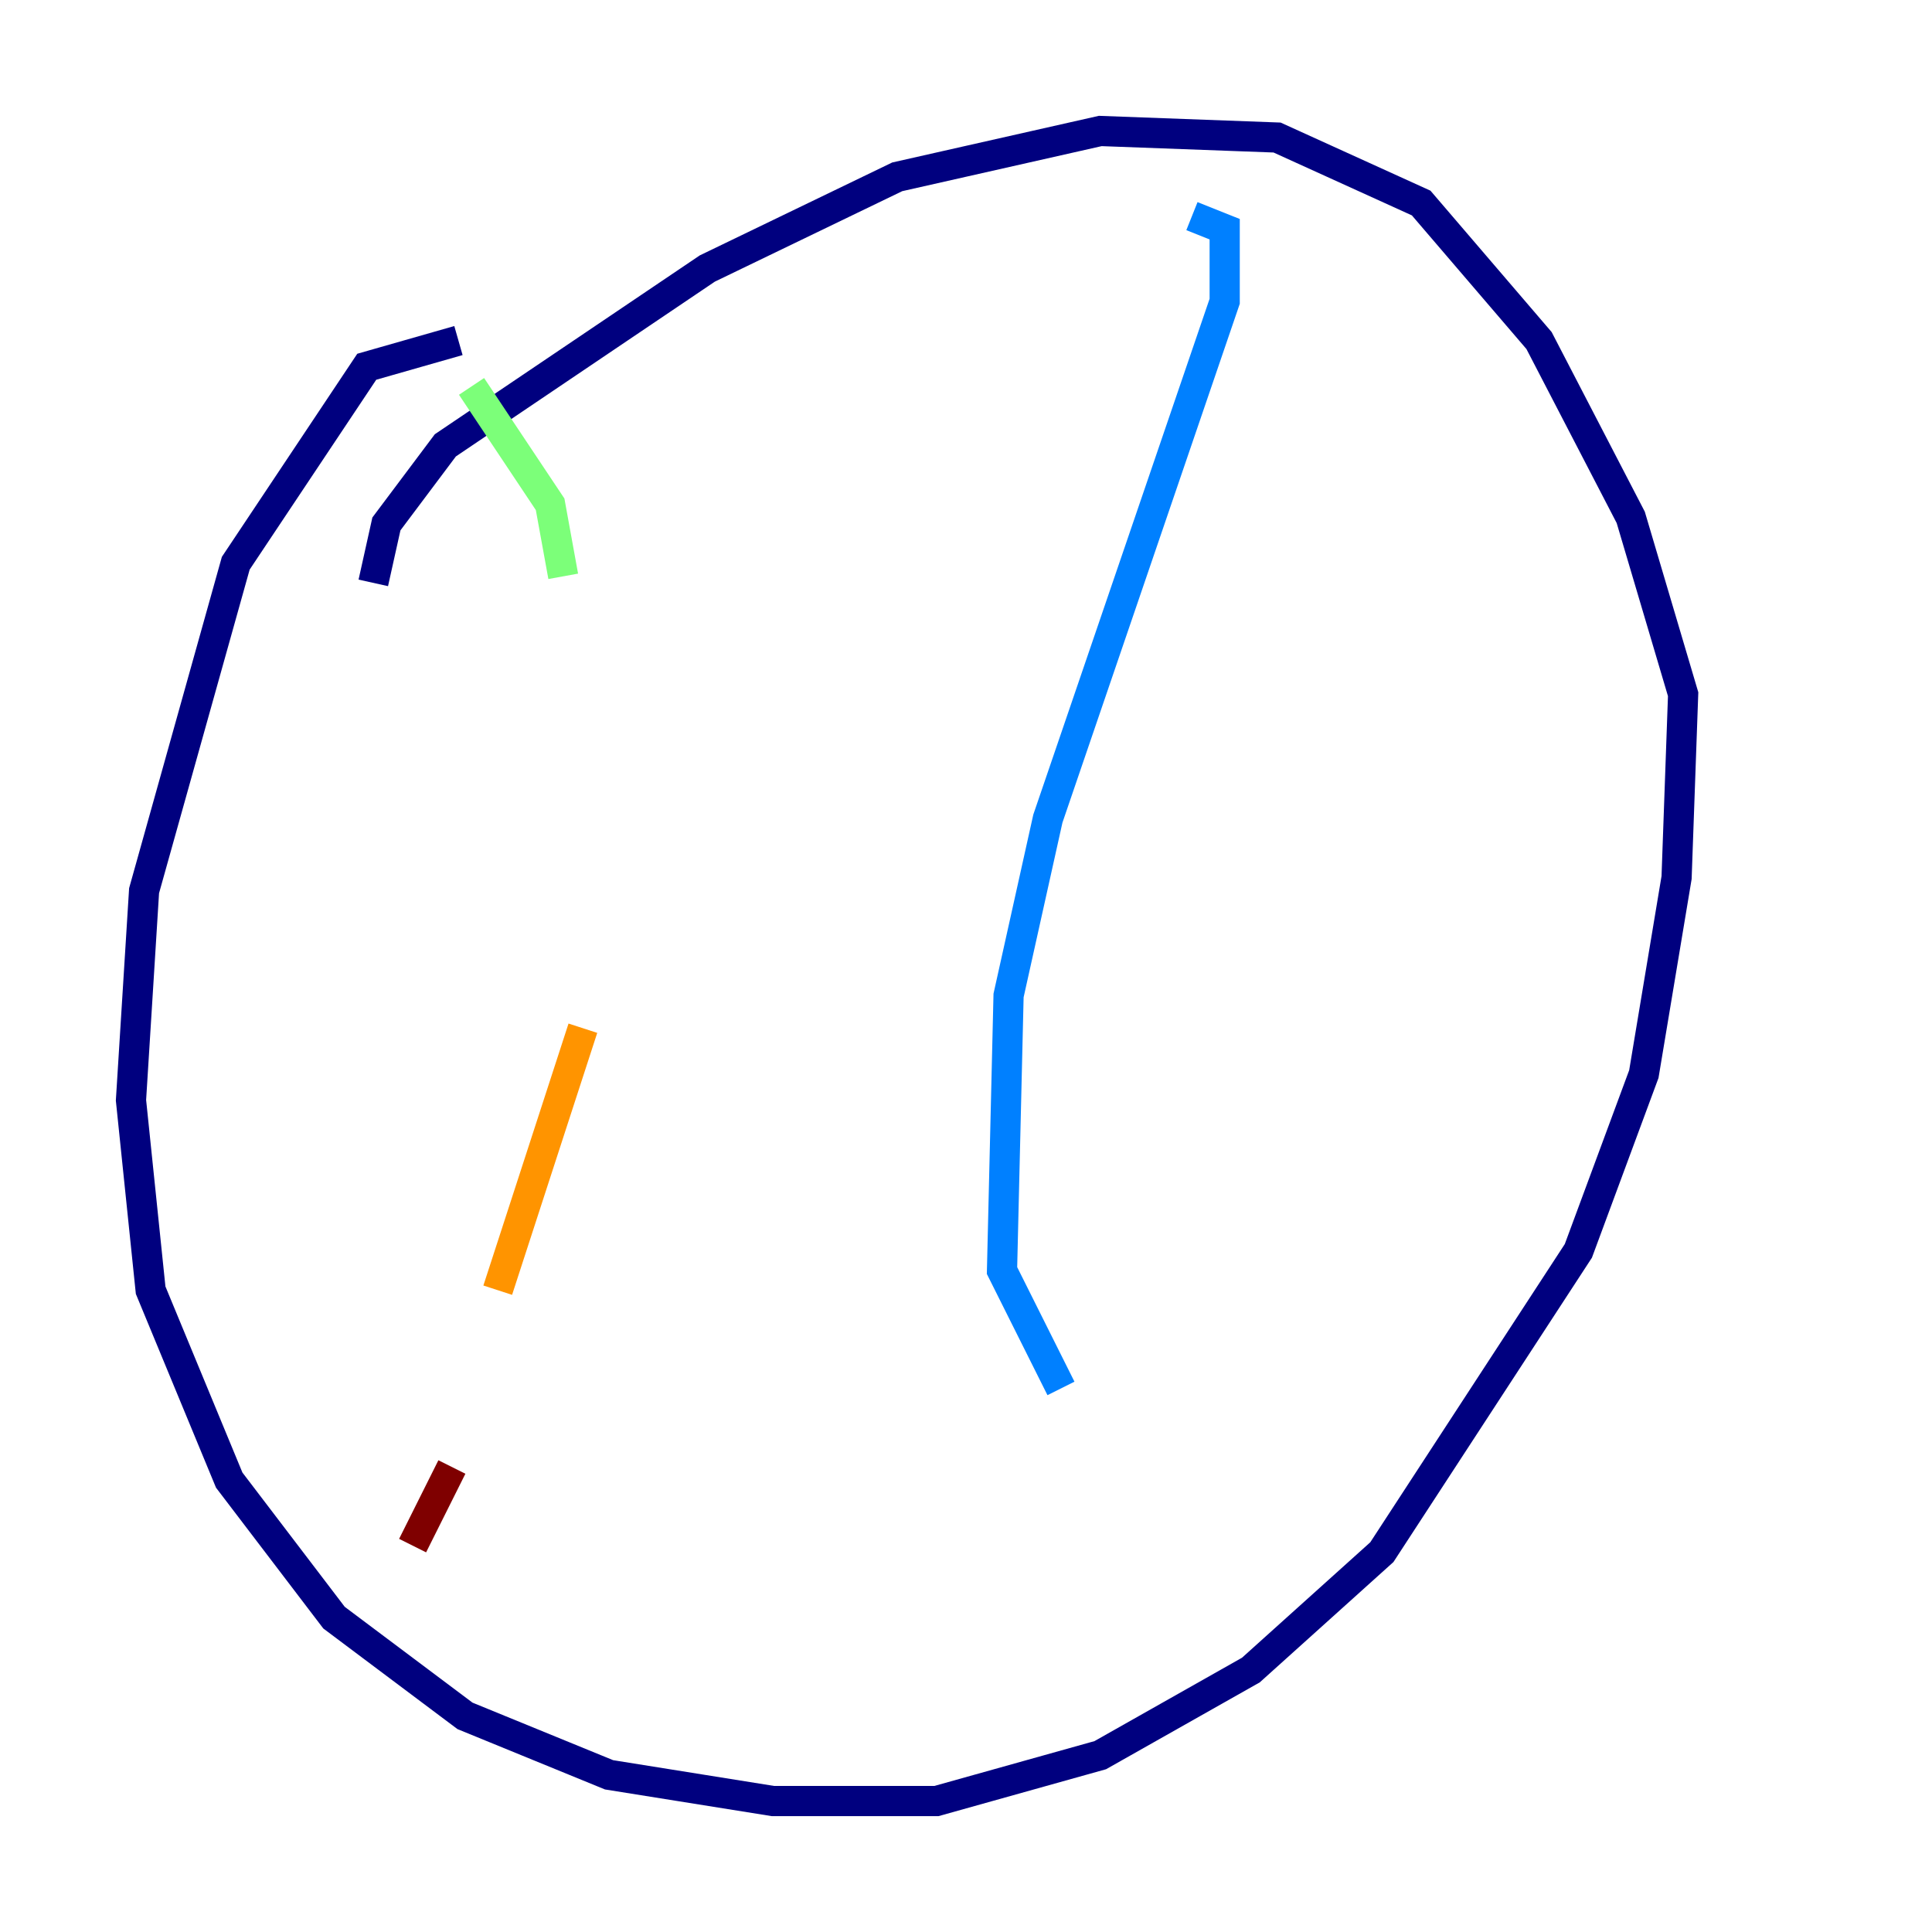 <?xml version="1.0" encoding="utf-8" ?>
<svg baseProfile="tiny" height="128" version="1.2" viewBox="0,0,128,128" width="128" xmlns="http://www.w3.org/2000/svg" xmlns:ev="http://www.w3.org/2001/xml-events" xmlns:xlink="http://www.w3.org/1999/xlink"><defs /><polyline fill="none" points="30.373,22.563 24.298,24.298 15.62,37.315 9.546,59.01 8.678,72.895 9.98,85.478 15.186,98.061 22.129,107.173 30.807,113.681 40.352,117.586 51.2,119.322 62.047,119.322 72.895,116.285 82.875,110.644 91.552,102.834 104.57,82.875 108.909,71.159 111.078,58.142 111.512,45.993 108.041,34.278 101.966,22.563 94.156,13.451 84.61,9.112 72.895,8.678 59.444,11.715 46.861,17.79 29.505,29.505 25.6,34.712 24.732,38.617" stroke="#00007f" stroke-width="2" /><polyline fill="none" points="78.969,14.319 81.139,15.186 81.139,19.959 69.424,54.237 66.82,65.953 66.386,84.176 70.291,91.986" stroke="#0080ff" stroke-width="2" /><polyline fill="none" points="31.241,25.6 36.447,33.41 37.315,38.183" stroke="#7cff79" stroke-width="2" /><polyline fill="none" points="38.617,68.122 32.976,85.478" stroke="#ff9400" stroke-width="2" /><polyline fill="none" points="29.939,97.193 27.336,102.4" stroke="#7f0000" stroke-width="2" /></svg>